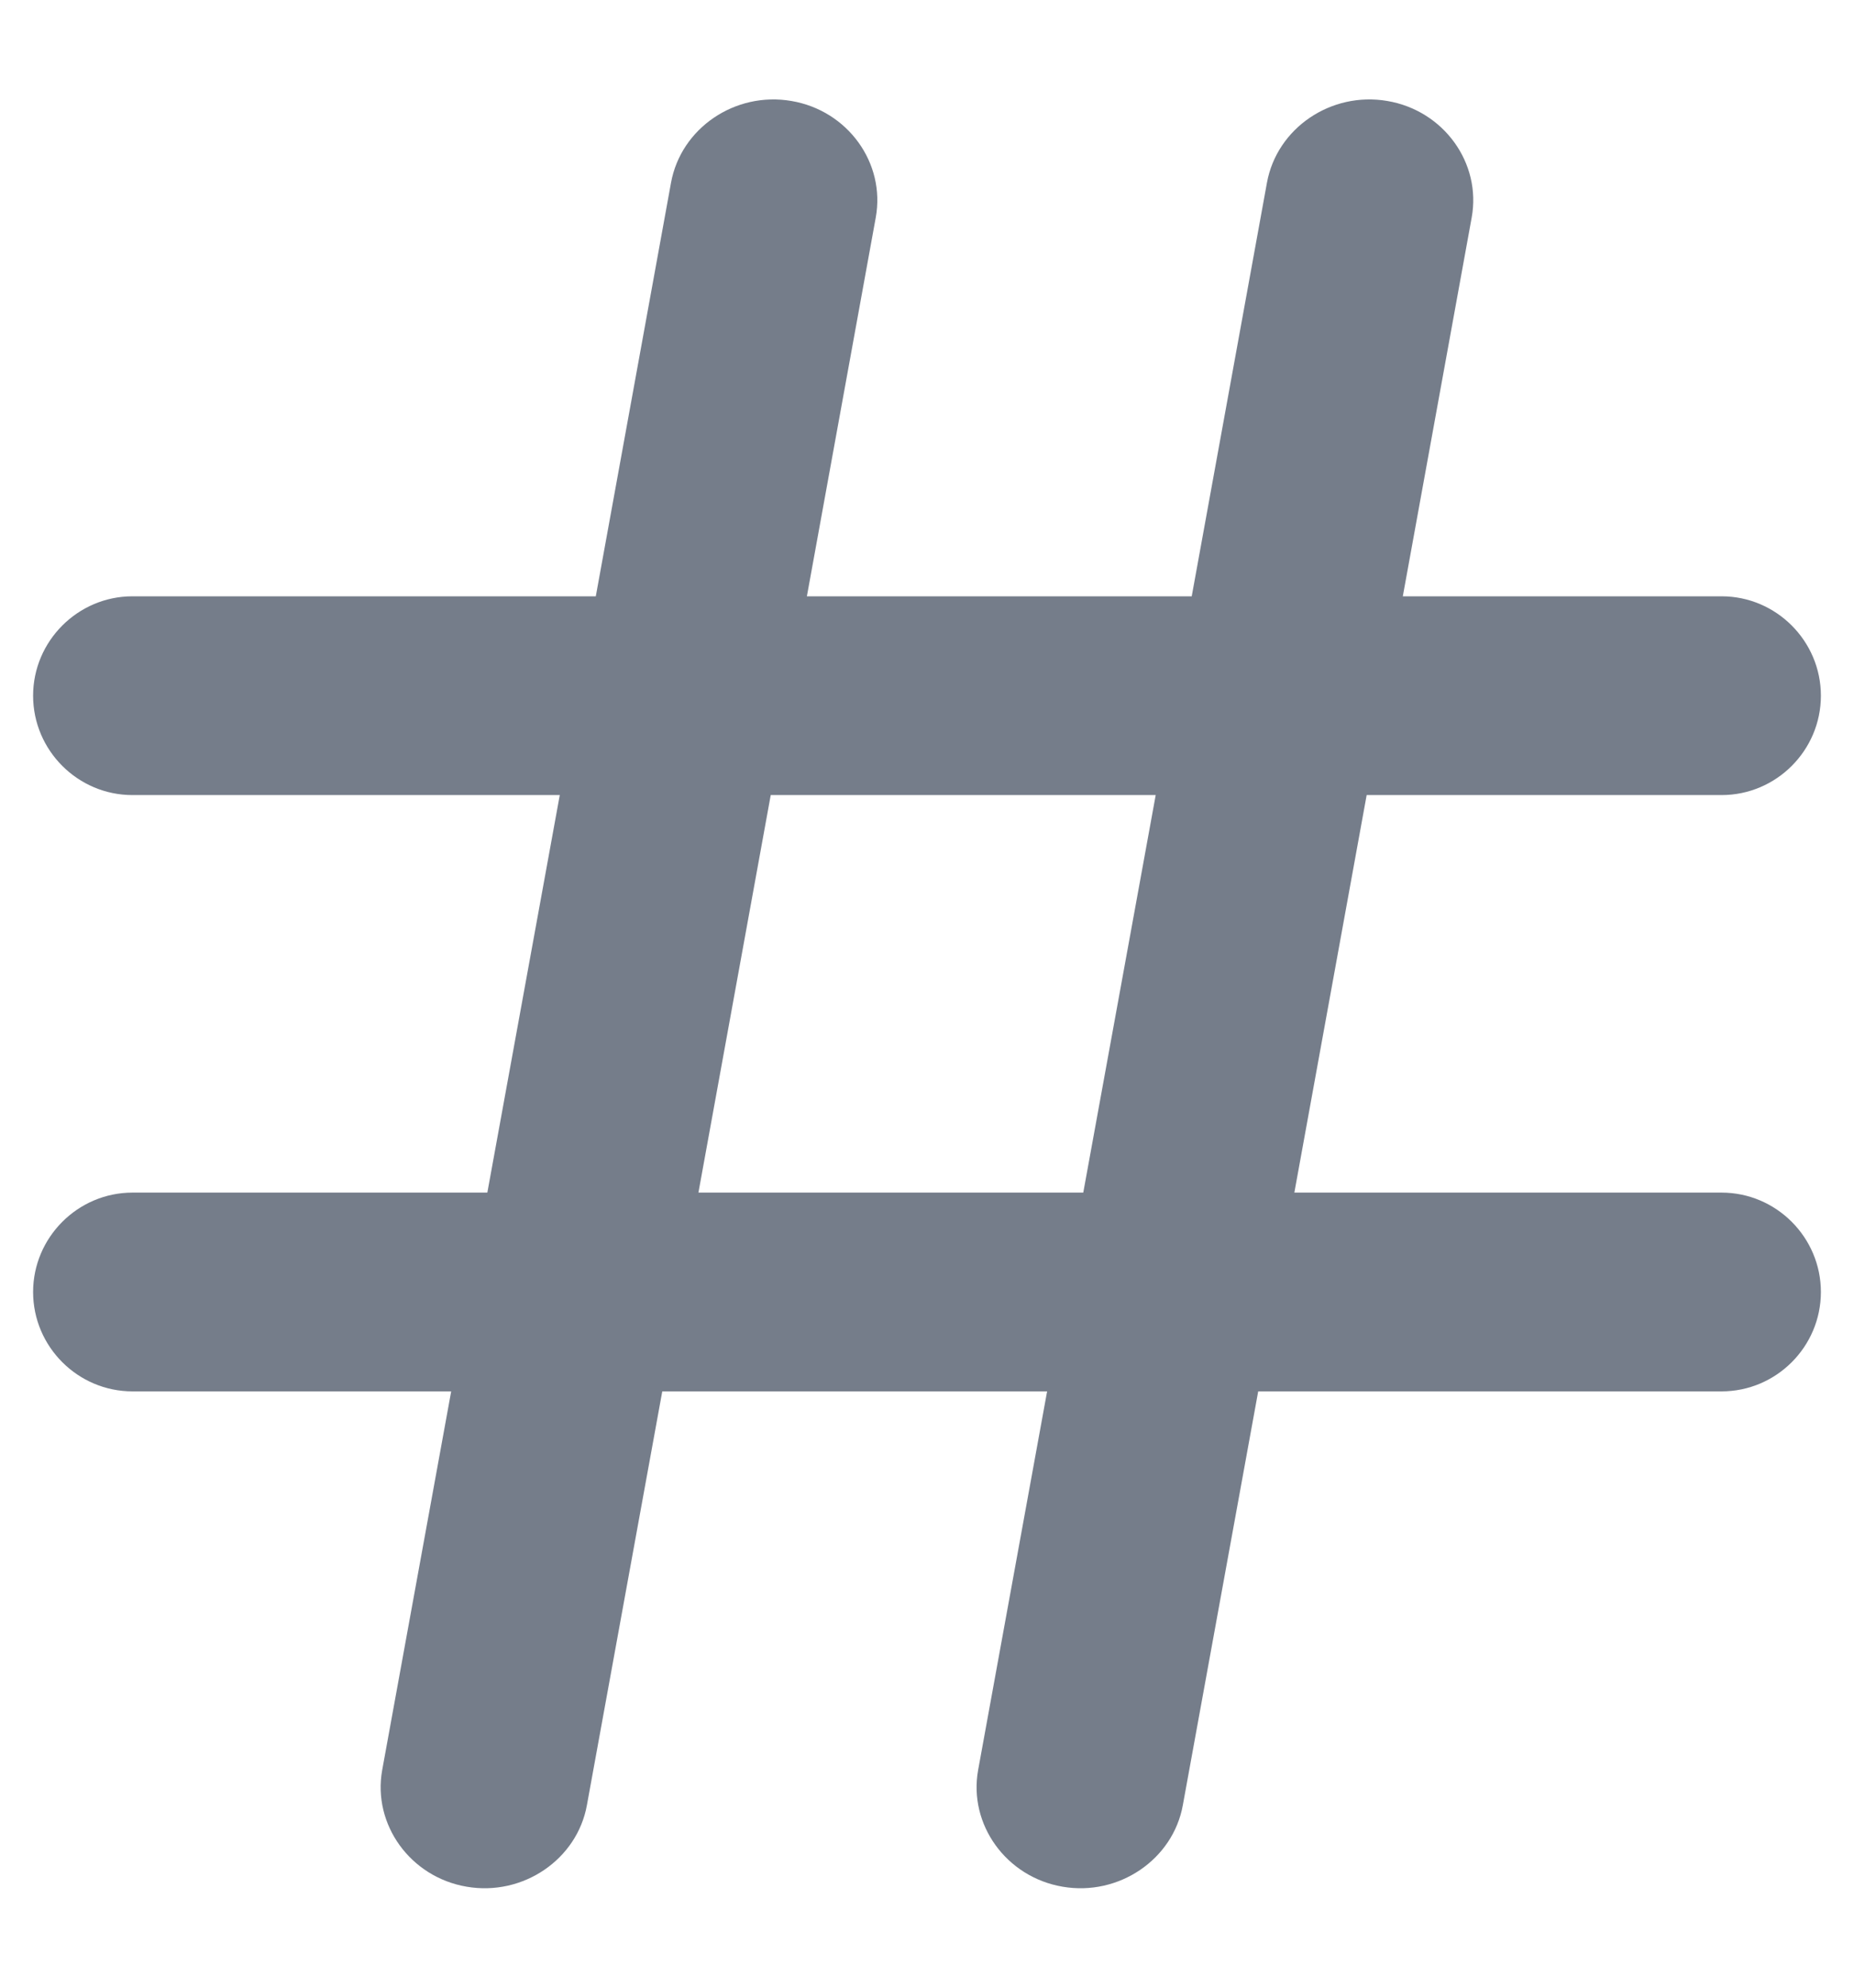 <svg width="14" height="15" viewBox="0 0 14 15" fill="none" xmlns="http://www.w3.org/2000/svg">
<path fill-rule="evenodd" clip-rule="evenodd" d="M5.274 9L5.82 6H8.727L8.18 9H5.274ZM13 9H9.774L10.32 6H13C13.413 6 13.75 5.663 13.75 5.25C13.75 4.838 13.413 4.5 13 4.5H10.593L11.113 1.642C11.188 1.231 10.902 0.834 10.476 0.762C10.051 0.689 9.642 0.967 9.567 1.379L8.999 4.5H6.093L6.613 1.642C6.688 1.231 6.402 0.834 5.976 0.762C5.551 0.689 5.142 0.967 5.067 1.379L4.499 4.5H1C0.588 4.5 0.25 4.838 0.25 5.25C0.25 5.663 0.588 6 1 6H4.227L3.68 9H1C0.588 9 0.25 9.338 0.25 9.75C0.25 10.163 0.588 10.5 1 10.5H3.407L2.886 13.358C2.812 13.769 3.099 14.166 3.524 14.238C3.948 14.311 4.358 14.033 4.432 13.622L5.001 10.5H7.907L7.386 13.358C7.312 13.769 7.599 14.166 8.024 14.238C8.448 14.311 8.858 14.033 8.932 13.622L9.501 10.5H13C13.413 10.5 13.75 10.163 13.75 9.75C13.75 9.338 13.413 9 13 9V9Z" fill="#757D8A"/>
</svg>
